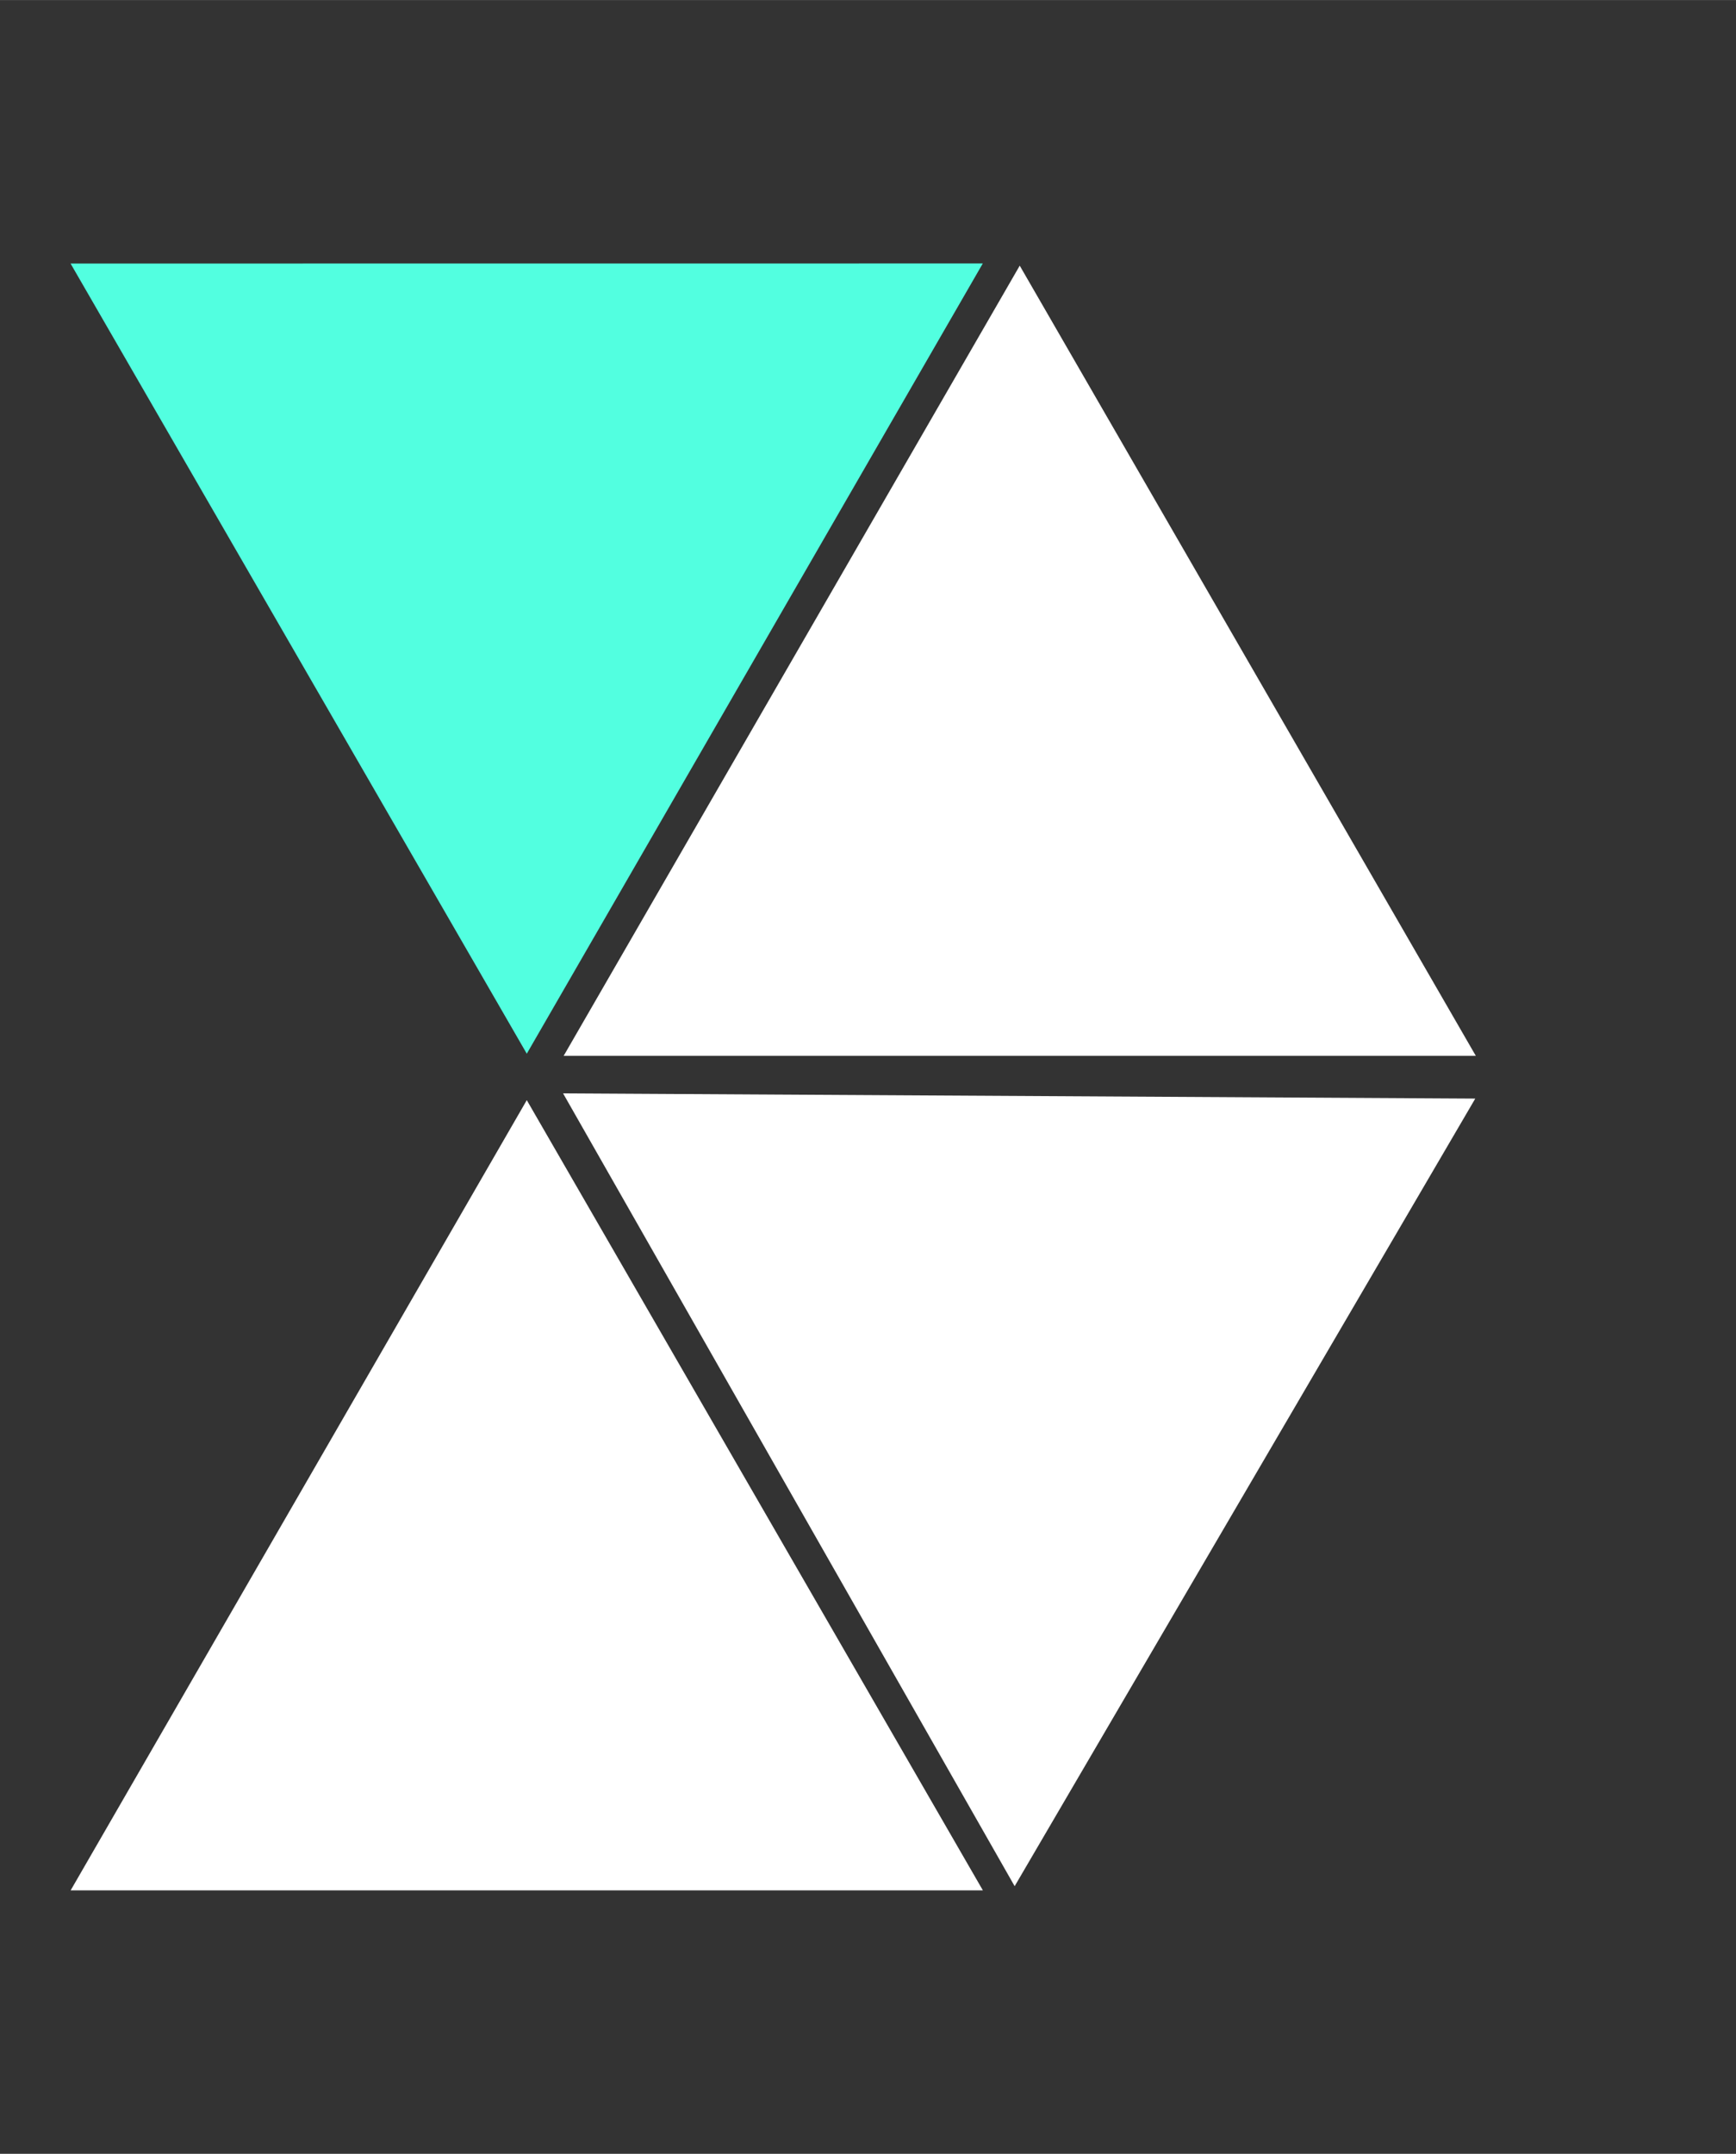 <svg width="45.78" height="56.781" viewBox="0 0 45.781 56.781" fill="none" xmlns="http://www.w3.org/2000/svg" xmlns:xlink="http://www.w3.org/1999/xlink">
	<rect x="0" y="0" width="45.781" height="56.781" fill="#333333" stroke="none"/>
	<desc>
			Created with Pixso.
	</desc>
	<defs/>
	<path id="Polygon 2" d="M26.892 7.003L14.864 27.836L38.92 27.836L26.892 7.003Z" fill="#FFFFFF" fill-opacity="1" fill-rule="evenodd"/>
	<path id="Polygon 5" d="M13.892 29.003L1.863 49.836L25.92 49.836L13.892 29.003Z" fill="#FFFFFF" fill-opacity="1" fill-rule="evenodd"/>
	<path id="Polygon 4" d="M38.905 28.962L14.849 28.824L26.758 49.726L38.905 28.962Z" fill="#FFFFFF" fill-opacity="1" fill-rule="evenodd"/>
	<path id="Polygon 3" d="M13.892 27.779L25.918 6.945L1.861 6.947L13.892 27.779Z" fill="#52FFE0" fill-opacity="1" fill-rule="evenodd"/>
</svg>
